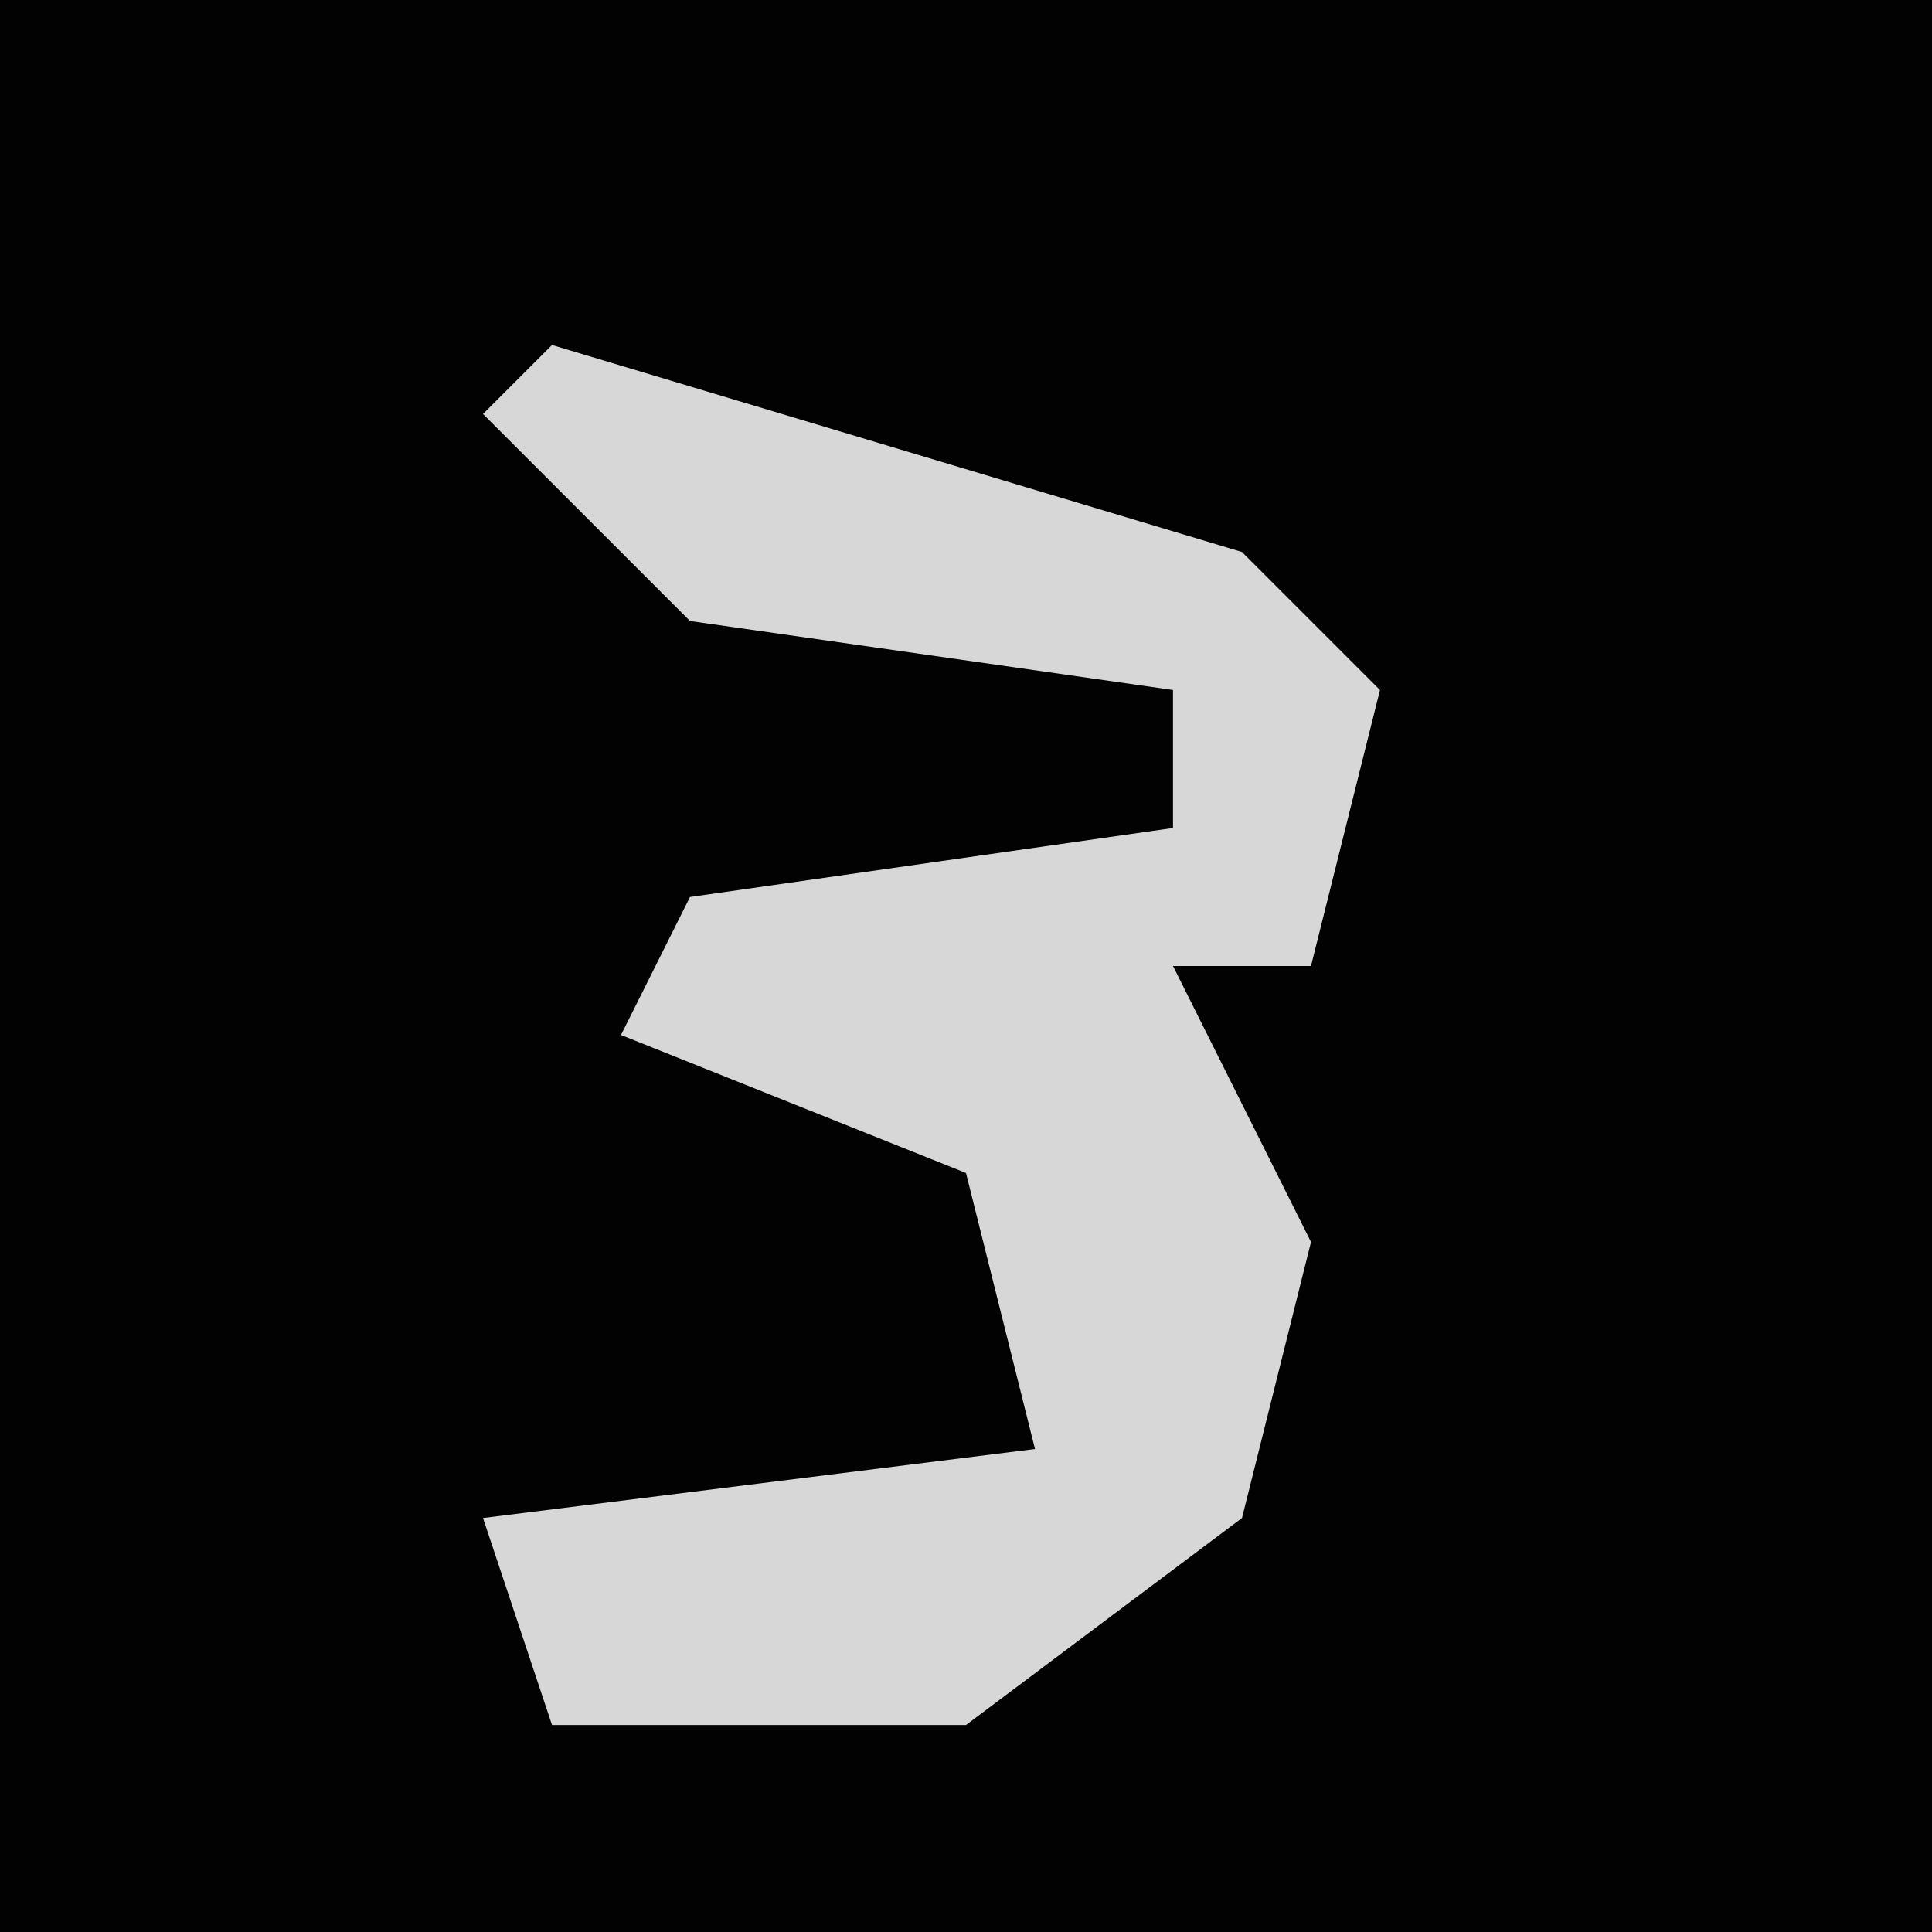 <?xml version="1.0" encoding="UTF-8"?>
<svg version="1.1" xmlns="http://www.w3.org/2000/svg" width="28" height="28">
<path d="M0,0 L28,0 L28,28 L0,28 Z " fill="#020202" transform="translate(0,0)"/>
<path d="M0,0 L10,3 L12,5 L11,9 L9,9 L11,13 L10,17 L6,20 L0,20 L-1,17 L7,16 L6,12 L1,10 L2,8 L9,7 L9,5 L2,4 L-1,1 Z " fill="#D7D7D7" transform="translate(8,5)"/>
</svg>
